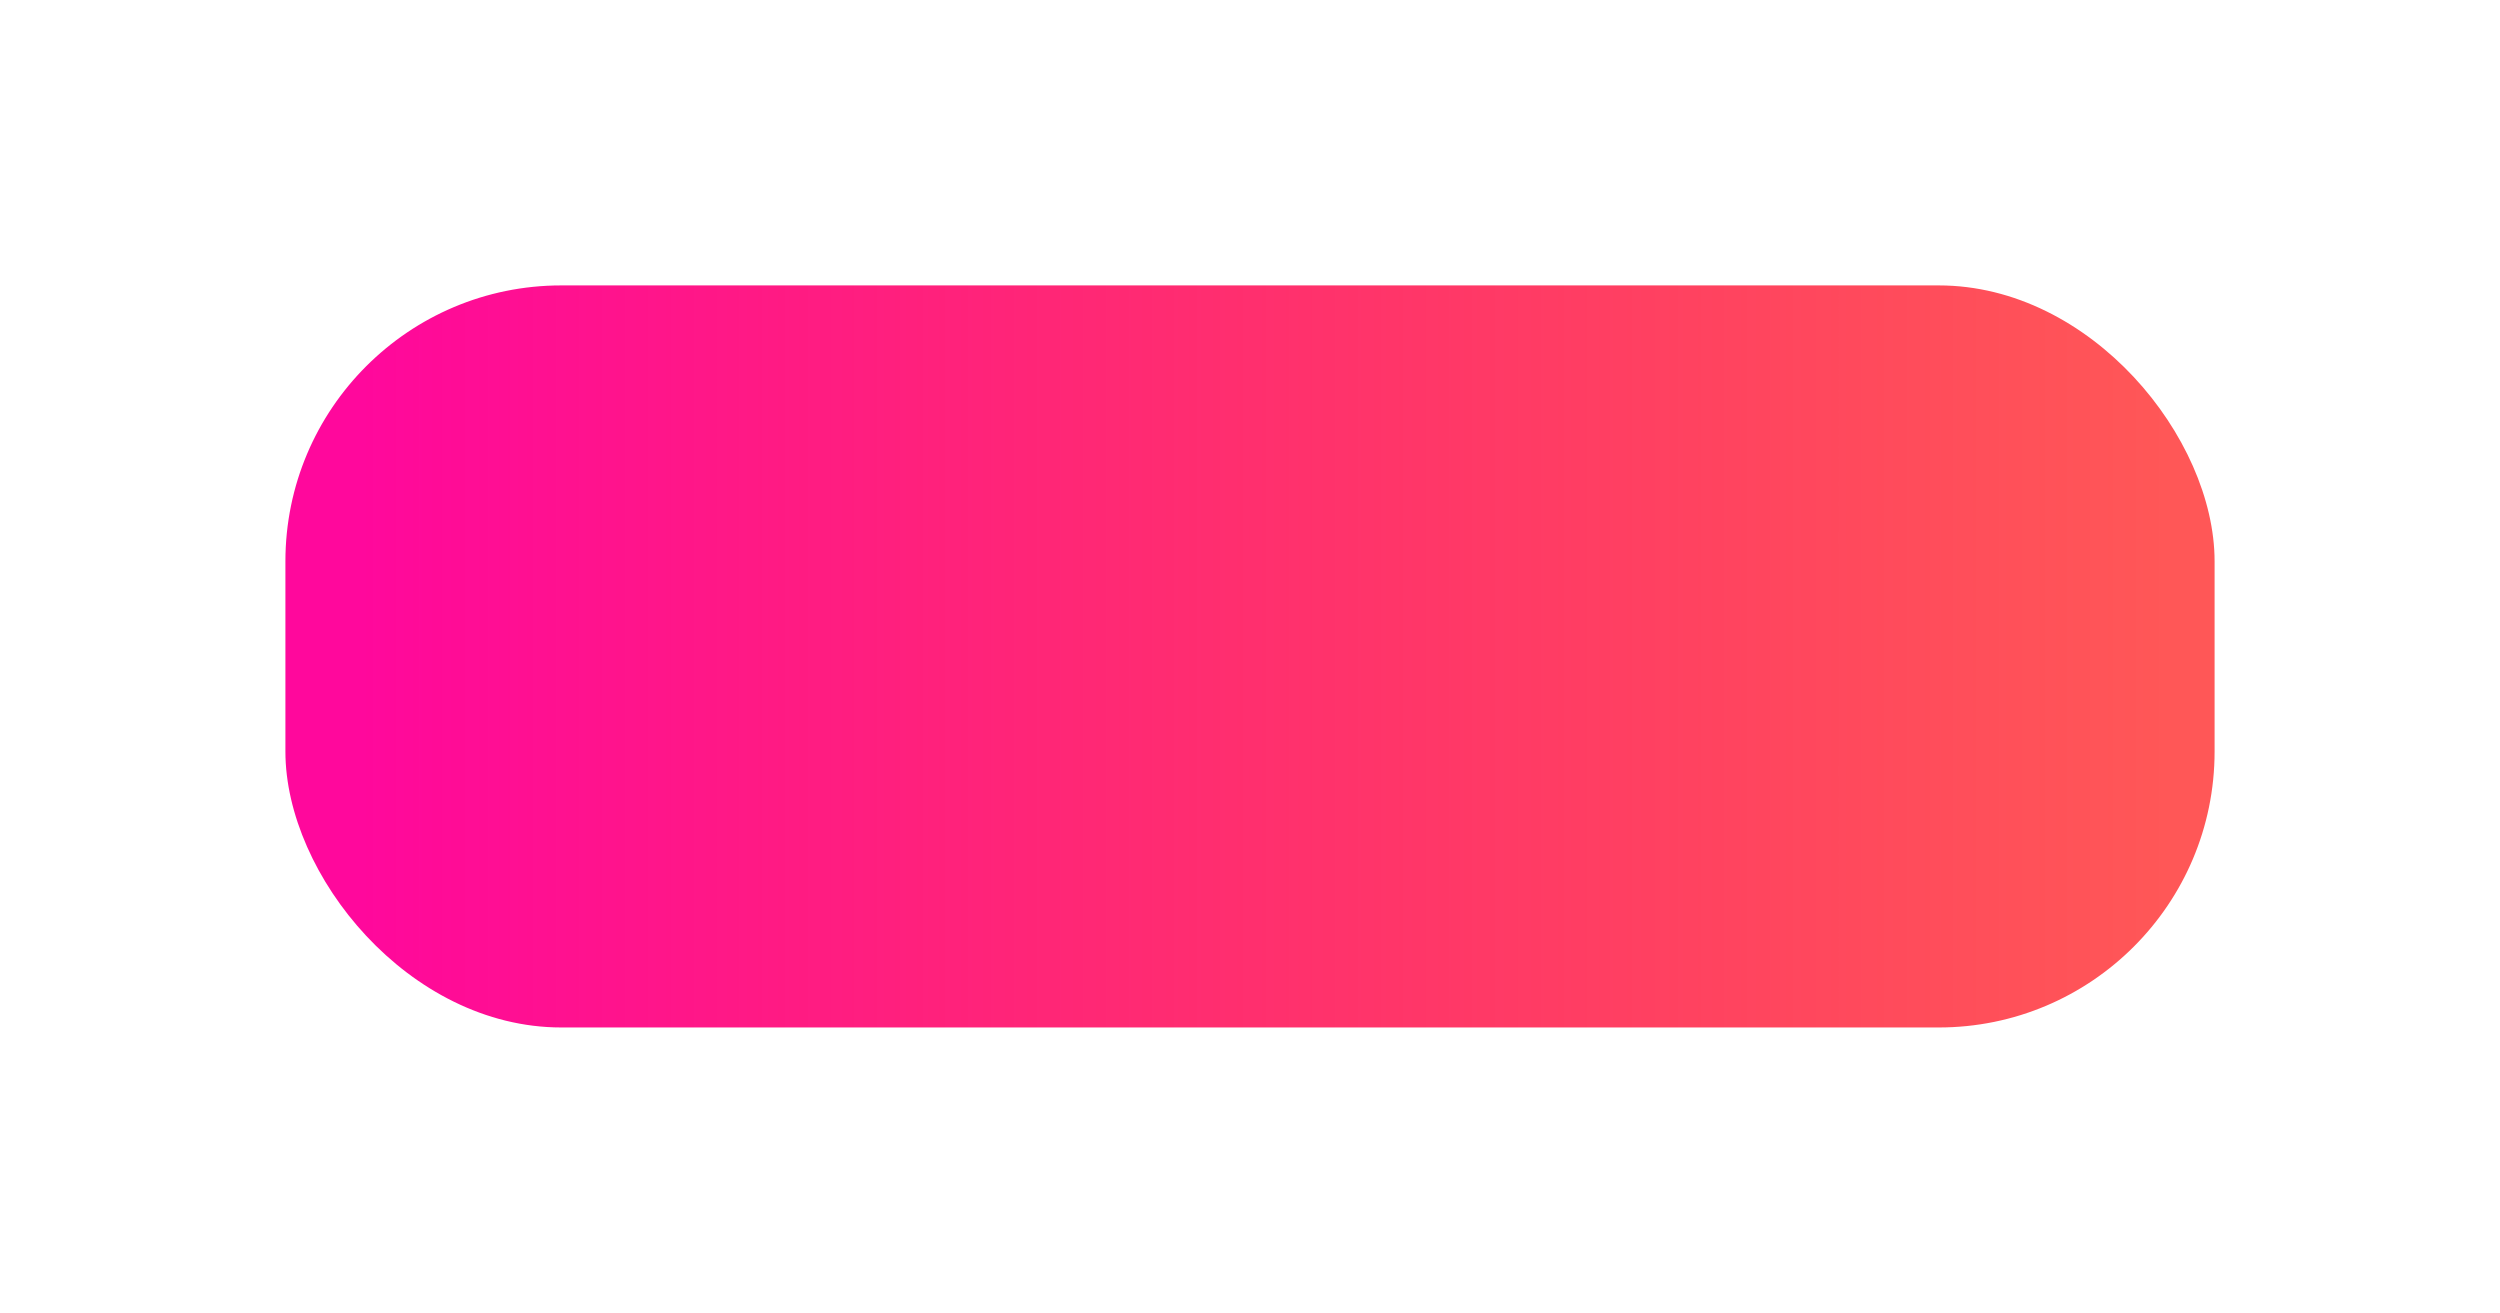 <svg xmlns="http://www.w3.org/2000/svg" xmlns:xlink="http://www.w3.org/1999/xlink" width="262.781" height="138" viewBox="0 0 262.781 138">
  <defs>
    <linearGradient id="linear-gradient" x1="0.977" y1="0.5" x2="0.038" y2="0.5" gradientUnits="objectBoundingBox">
      <stop offset="0" stop-color="red" stop-opacity="0.659"/>
      <stop offset="1" stop-color="#f09" stop-opacity="0.969"/>
    </linearGradient>
    <filter id="Rectangle_4" x="0" y="0" width="262.781" height="138" filterUnits="userSpaceOnUse">
      <feOffset dy="3" input="SourceAlpha"/>
      <feGaussianBlur stdDeviation="10" result="blur"/>
      <feFlood flood-opacity="0.259"/>
      <feComposite operator="in" in2="blur"/>
      <feComposite in="SourceGraphic"/>
    </filter>
  </defs>
  <g transform="matrix(1, 0, 0, 1, 0, 0)" filter="url(#Rectangle_4)">
    <rect id="Rectangle_4-2" data-name="Rectangle 4" width="202.781" height="78" rx="29" transform="translate(30 27)" fill="url(#linear-gradient)"/>
  </g>
</svg>
